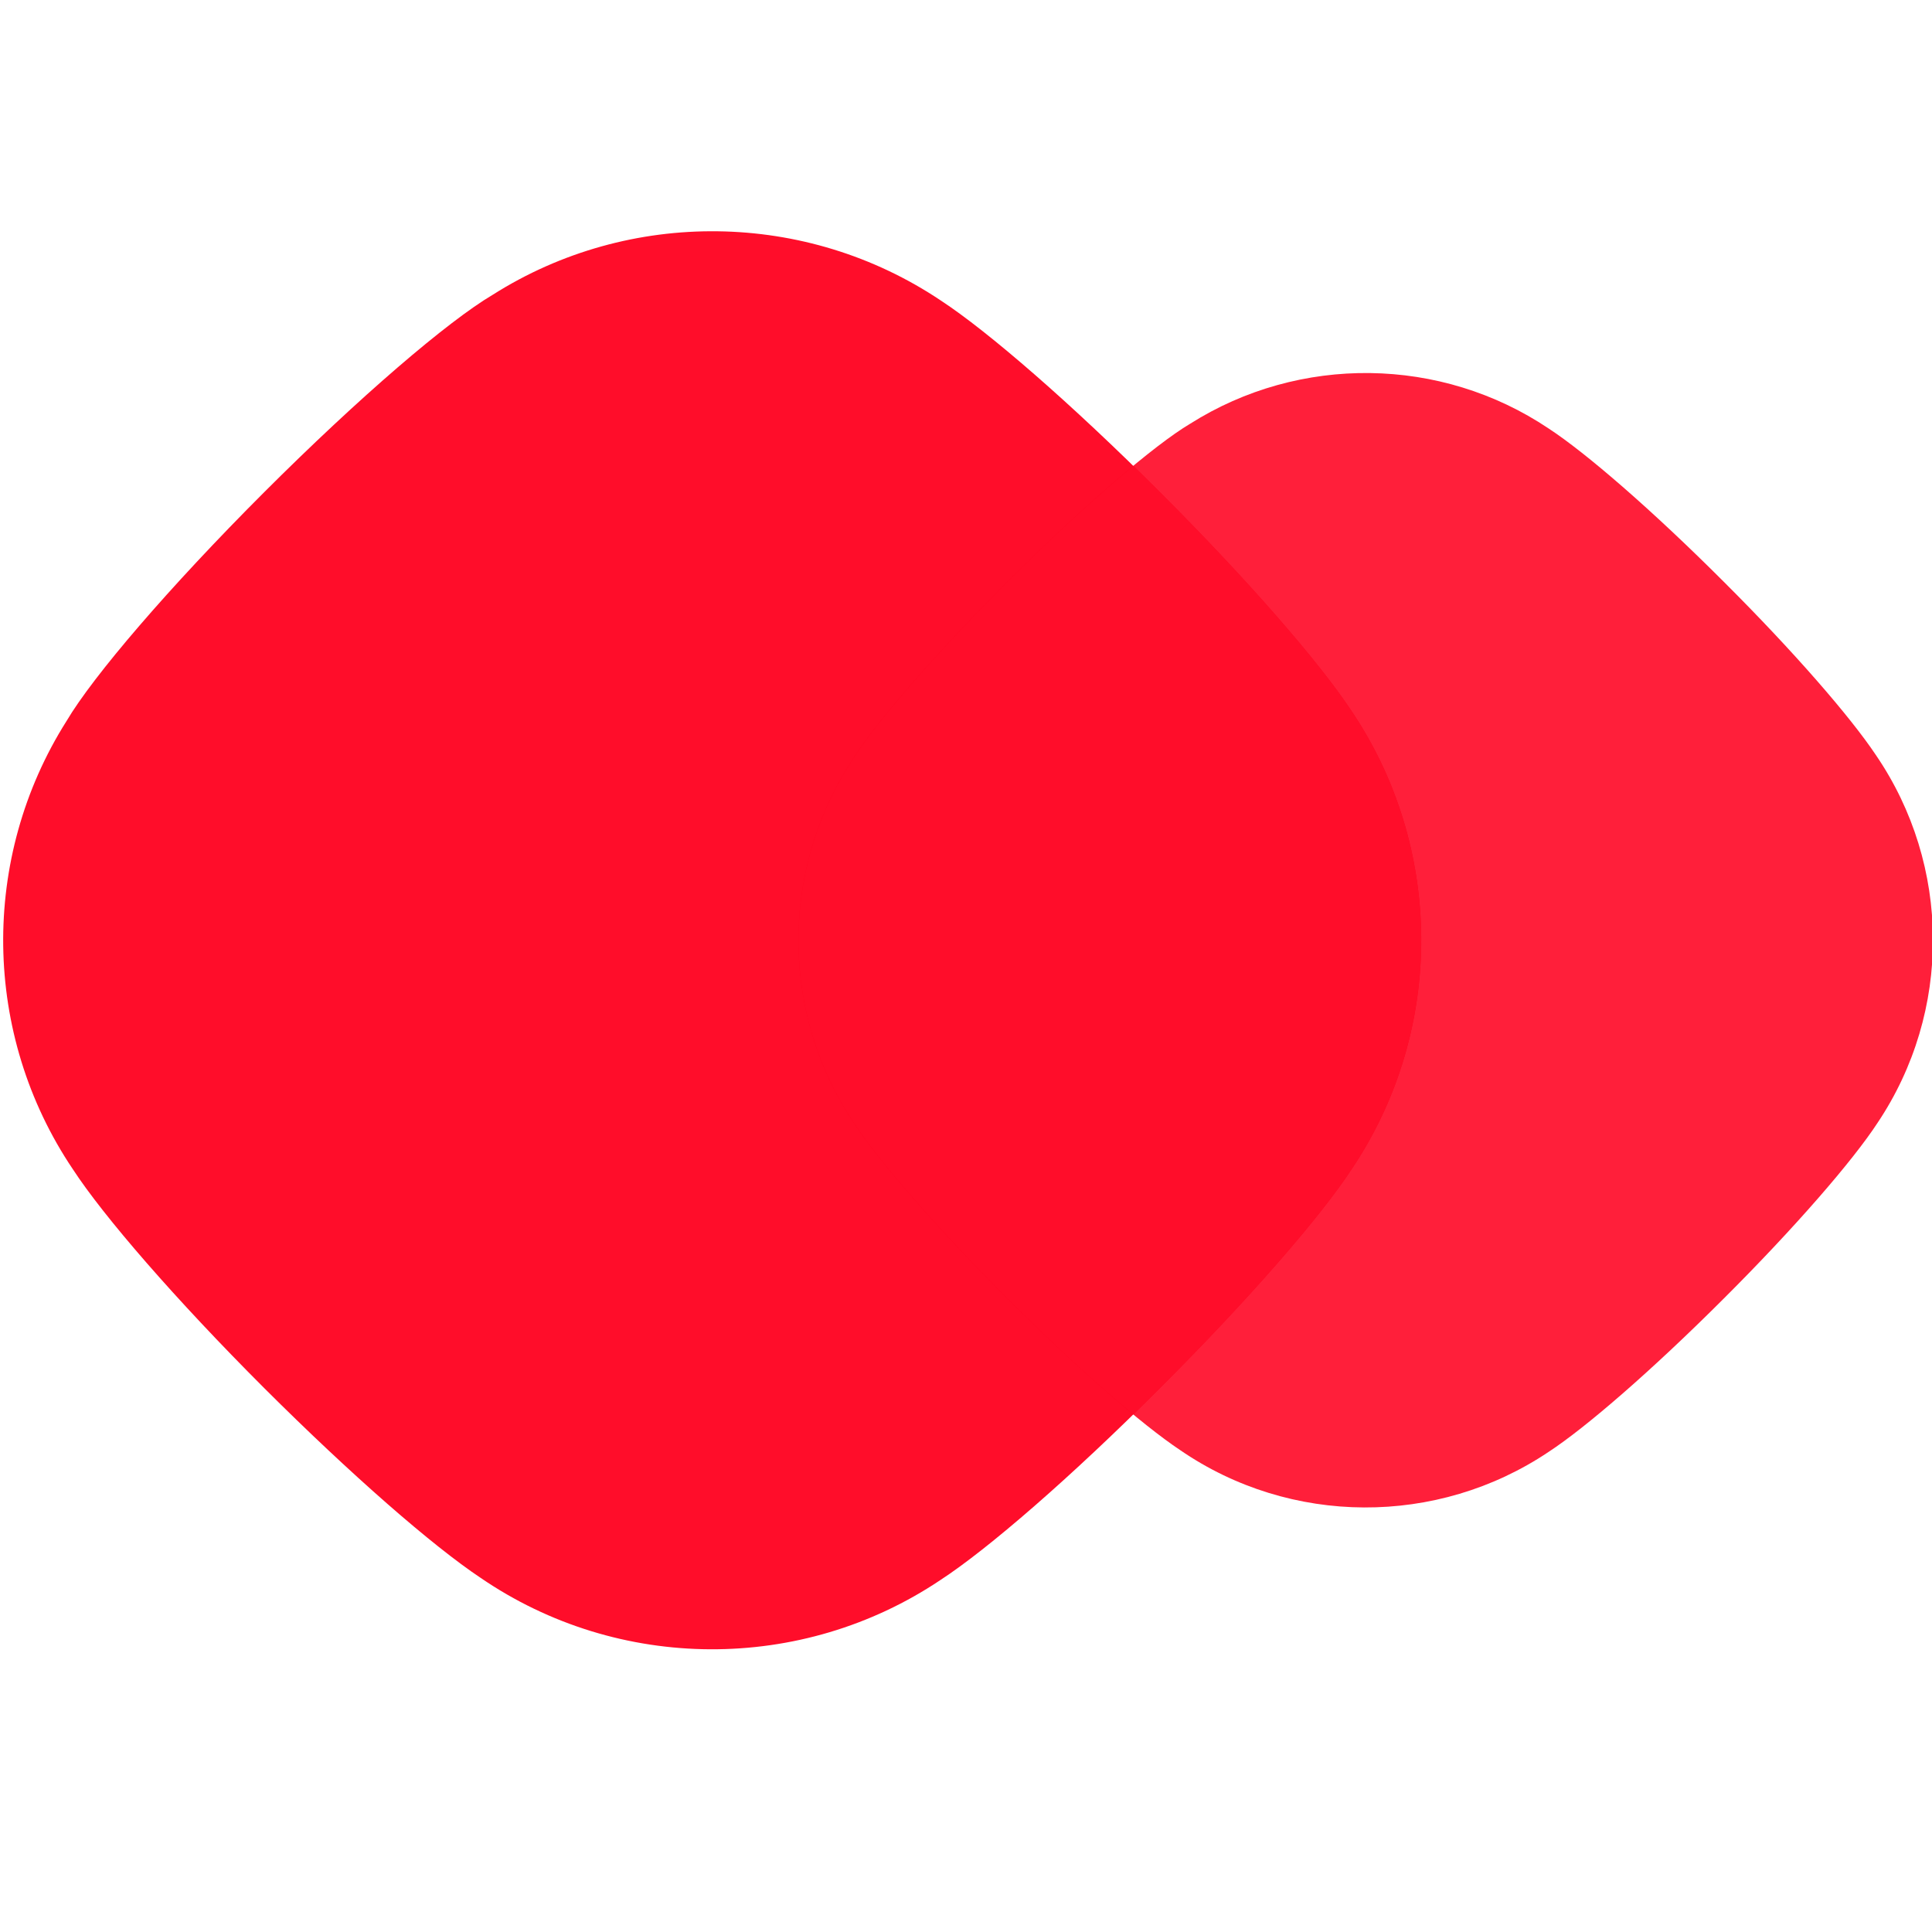 <?xml version="1.0" encoding="UTF-8"?>
<svg xmlns="http://www.w3.org/2000/svg" width="40pt" height="40pt" viewBox="0 0 40 40" version="1.1">
    <defs>
        <radialGradient id="radial0" cx="0" cy="0" fx="0" fy="0" r="1"
                        gradientTransform="matrix(-29.773,0,0,-29.773,29.646,20.177)">
            <stop offset="0.373" style="stop-color:rgb(100%,5.098%,5.098%);stop-opacity:0.51;"/>
            <stop offset="1" style="stop-color:rgb(100%,5.098%,16.471%);stop-opacity:1;"/>
        </radialGradient>
        <radialGradient id="radial1" cx="0" cy="0" fx="0" fy="0" r="1"
                        gradientTransform="matrix(21.817,0,0,21.817,27.23,19.408)">
            <stop offset="0.33" style="stop-color:rgb(100%,0%,0%);stop-opacity:0.38;"/>
            <stop offset="1" style="stop-color:rgb(100%,0%,12.157%);stop-opacity:0.878;"/>
        </radialGradient>
    </defs>
    <g id="surface1">
        <path style=" stroke:none;fill-rule:evenodd;fill:url(#radial0);"
              d="M 19.48 6.223 C 20.453 6.859 22.172 8.348 24.016 10.191 C 25.828 12 27.293 13.688 27.949 14.672 C 29.902 17.531 29.918 21.32 27.992 24.195 C 27.359 25.168 25.867 26.891 24.016 28.738 C 22.168 30.59 20.445 32.078 19.473 32.711 C 16.598 34.641 12.805 34.625 9.945 32.664 C 8.961 32.008 7.277 30.543 5.469 28.738 C 3.629 26.898 2.145 25.184 1.508 24.207 C -0.371 21.418 -0.414 17.758 1.379 14.926 C 1.926 14 3.492 12.168 5.469 10.191 C 7.445 8.215 9.277 6.648 10.203 6.102 C 13.031 4.309 16.691 4.352 19.48 6.223 Z M 19.48 6.223 "/>
        <path style=" stroke:none;fill-rule:evenodd;fill:url(#radial1);"
              d="M 32.062 8.871 C 32.84 9.379 34.215 10.57 35.691 12.047 C 37.141 13.492 38.312 14.844 38.836 15.629 C 40.402 17.918 40.414 20.949 38.871 23.25 C 38.363 24.027 37.172 25.406 35.691 26.883 C 34.211 28.363 32.836 29.555 32.059 30.062 C 29.758 31.605 26.719 31.594 24.434 30.023 C 23.648 29.5 22.301 28.328 20.855 26.883 C 19.383 25.41 18.195 24.039 17.684 23.258 C 16.18 21.027 16.148 18.098 17.582 15.836 C 18.02 15.094 19.273 13.629 20.855 12.047 C 22.438 10.465 23.902 9.211 24.641 8.773 C 26.906 7.34 29.832 7.375 32.062 8.871 Z M 32.062 8.871 "/>
        <path style=" stroke:none;fill-rule:evenodd;fill:rgb(100%,5.098%,16.471%);fill-opacity:1;"
              d="M 23.465 9.645 C 23.645 9.824 23.832 10.004 24.016 10.191 C 25.828 12 27.293 13.688 27.949 14.672 C 29.902 17.531 29.918 21.32 27.992 24.195 C 27.359 25.168 25.867 26.891 24.016 28.738 C 23.832 28.926 23.645 29.109 23.465 29.285 C 22.727 28.68 21.812 27.84 20.855 26.883 C 19.383 25.41 18.195 24.039 17.684 23.258 C 16.18 21.027 16.148 18.098 17.582 15.836 C 18.02 15.094 19.273 13.629 20.855 12.047 C 21.812 11.09 22.727 10.254 23.465 9.645 Z M 23.465 9.645 "/>
    </g>
</svg>
